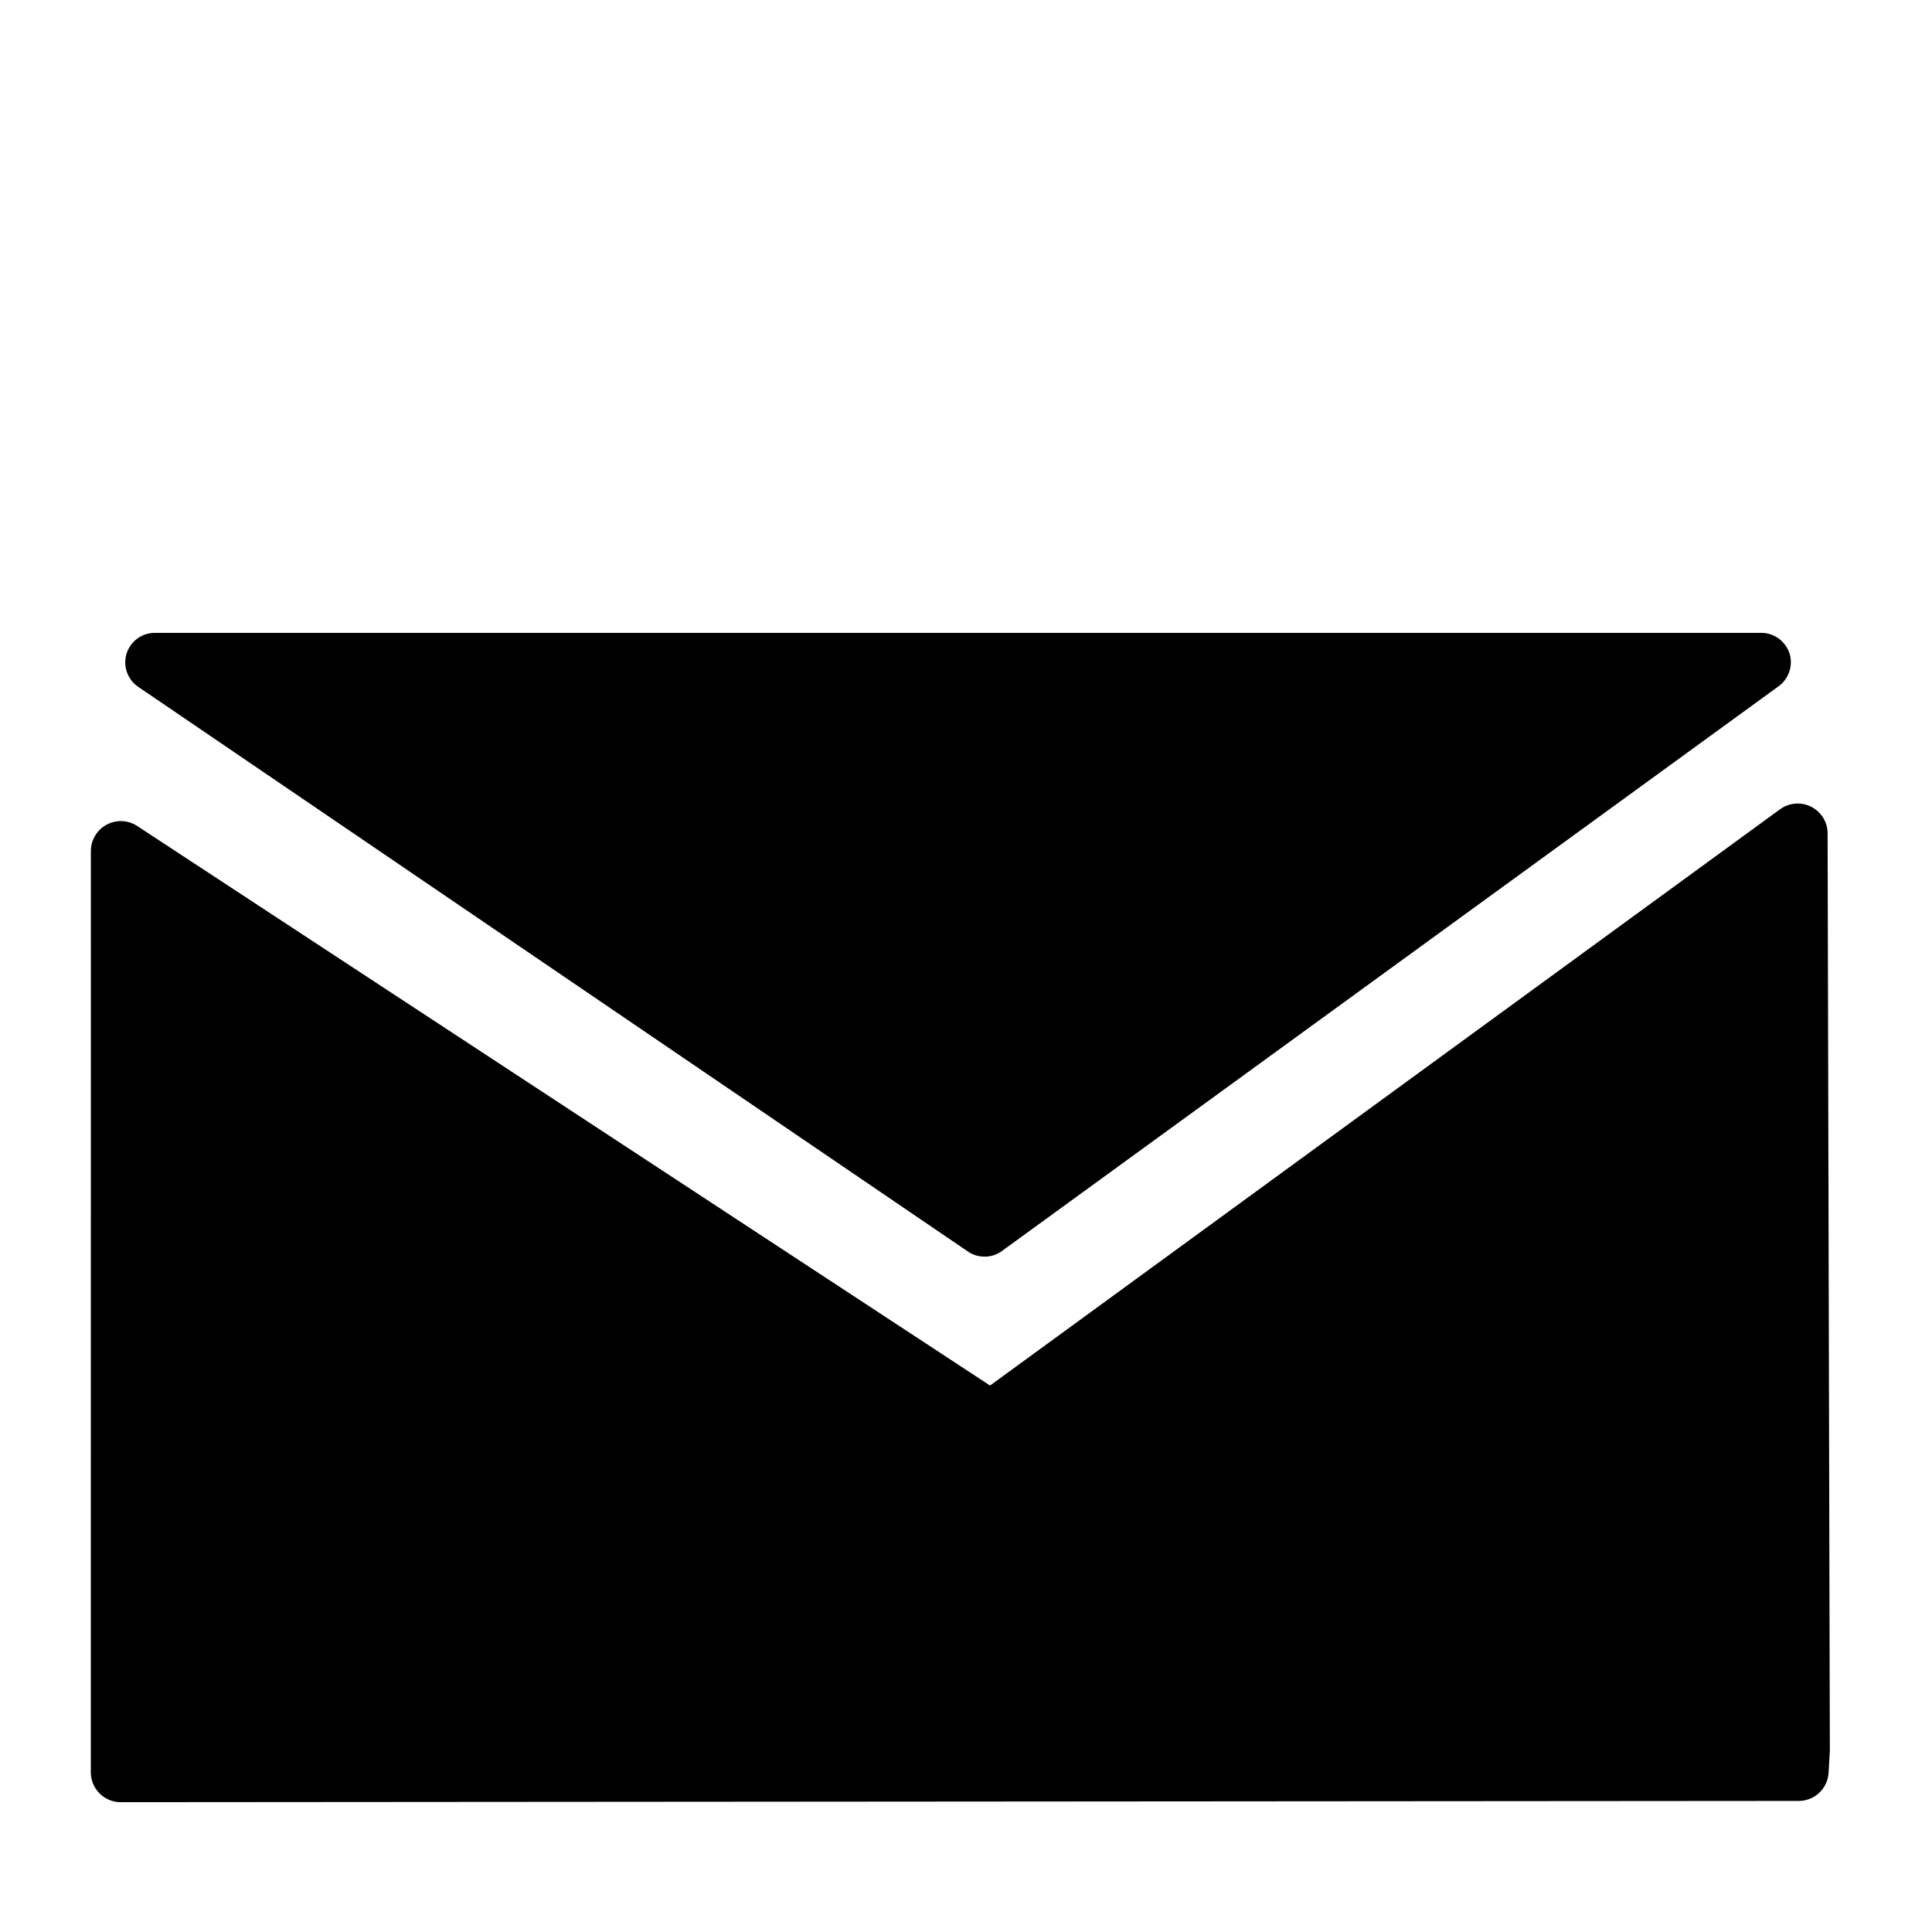 <?xml version="1.0" encoding="utf-8"?>
<!-- Generator: Adobe Illustrator 16.0.0, SVG Export Plug-In . SVG Version: 6.00 Build 0)  -->
<!DOCTYPE svg PUBLIC "-//W3C//DTD SVG 1.1//EN" "http://www.w3.org/Graphics/SVG/1.1/DTD/svg11.dtd">
<svg version="1.1" id="Layer_1" xmlns="http://www.w3.org/2000/svg" xmlns:xlink="http://www.w3.org/1999/xlink" x="0px" y="0px"
	 width="32px" height="32px" viewBox="0 0 32 32" enable-background="new 0 0 32 32" xml:space="preserve">
<g>
	<g>
		<path d="M16.308,20.57c-0.048,0-0.096-0.016-0.138-0.043L2.426,11.173c-0.089-0.06-0.128-0.171-0.096-0.274
			c0.032-0.103,0.127-0.172,0.234-0.172h26.608c0.105,0,0.2,0.068,0.232,0.169c0.033,0.101-0.004,0.211-0.09,0.273l-12.863,9.354
			C16.409,20.555,16.358,20.57,16.308,20.57z"/>
		<path d="M29.172,10.971l-12.864,9.354L2.564,10.971H29.172 M29.172,10.482H2.564c-0.215,0-0.404,0.14-0.468,0.345
			c-0.063,0.205,0.015,0.428,0.193,0.549l13.744,9.354c0.083,0.057,0.179,0.084,0.275,0.084c0.101,0,0.202-0.03,0.288-0.094
			l12.864-9.354c0.171-0.125,0.243-0.346,0.179-0.547C29.57,10.618,29.384,10.482,29.172,10.482L29.172,10.482z"/>
	</g>
	<polygon stroke="#000000" stroke-width="0.992" stroke-linecap="round" stroke-linejoin="round" stroke-miterlimit="10" points="
		2,29.354 29.792,29.333 29.812,28.979 29.775,13.805 16.542,23.458 16.334,23.5 2.001,14.096 	"/>
</g>
</svg>
